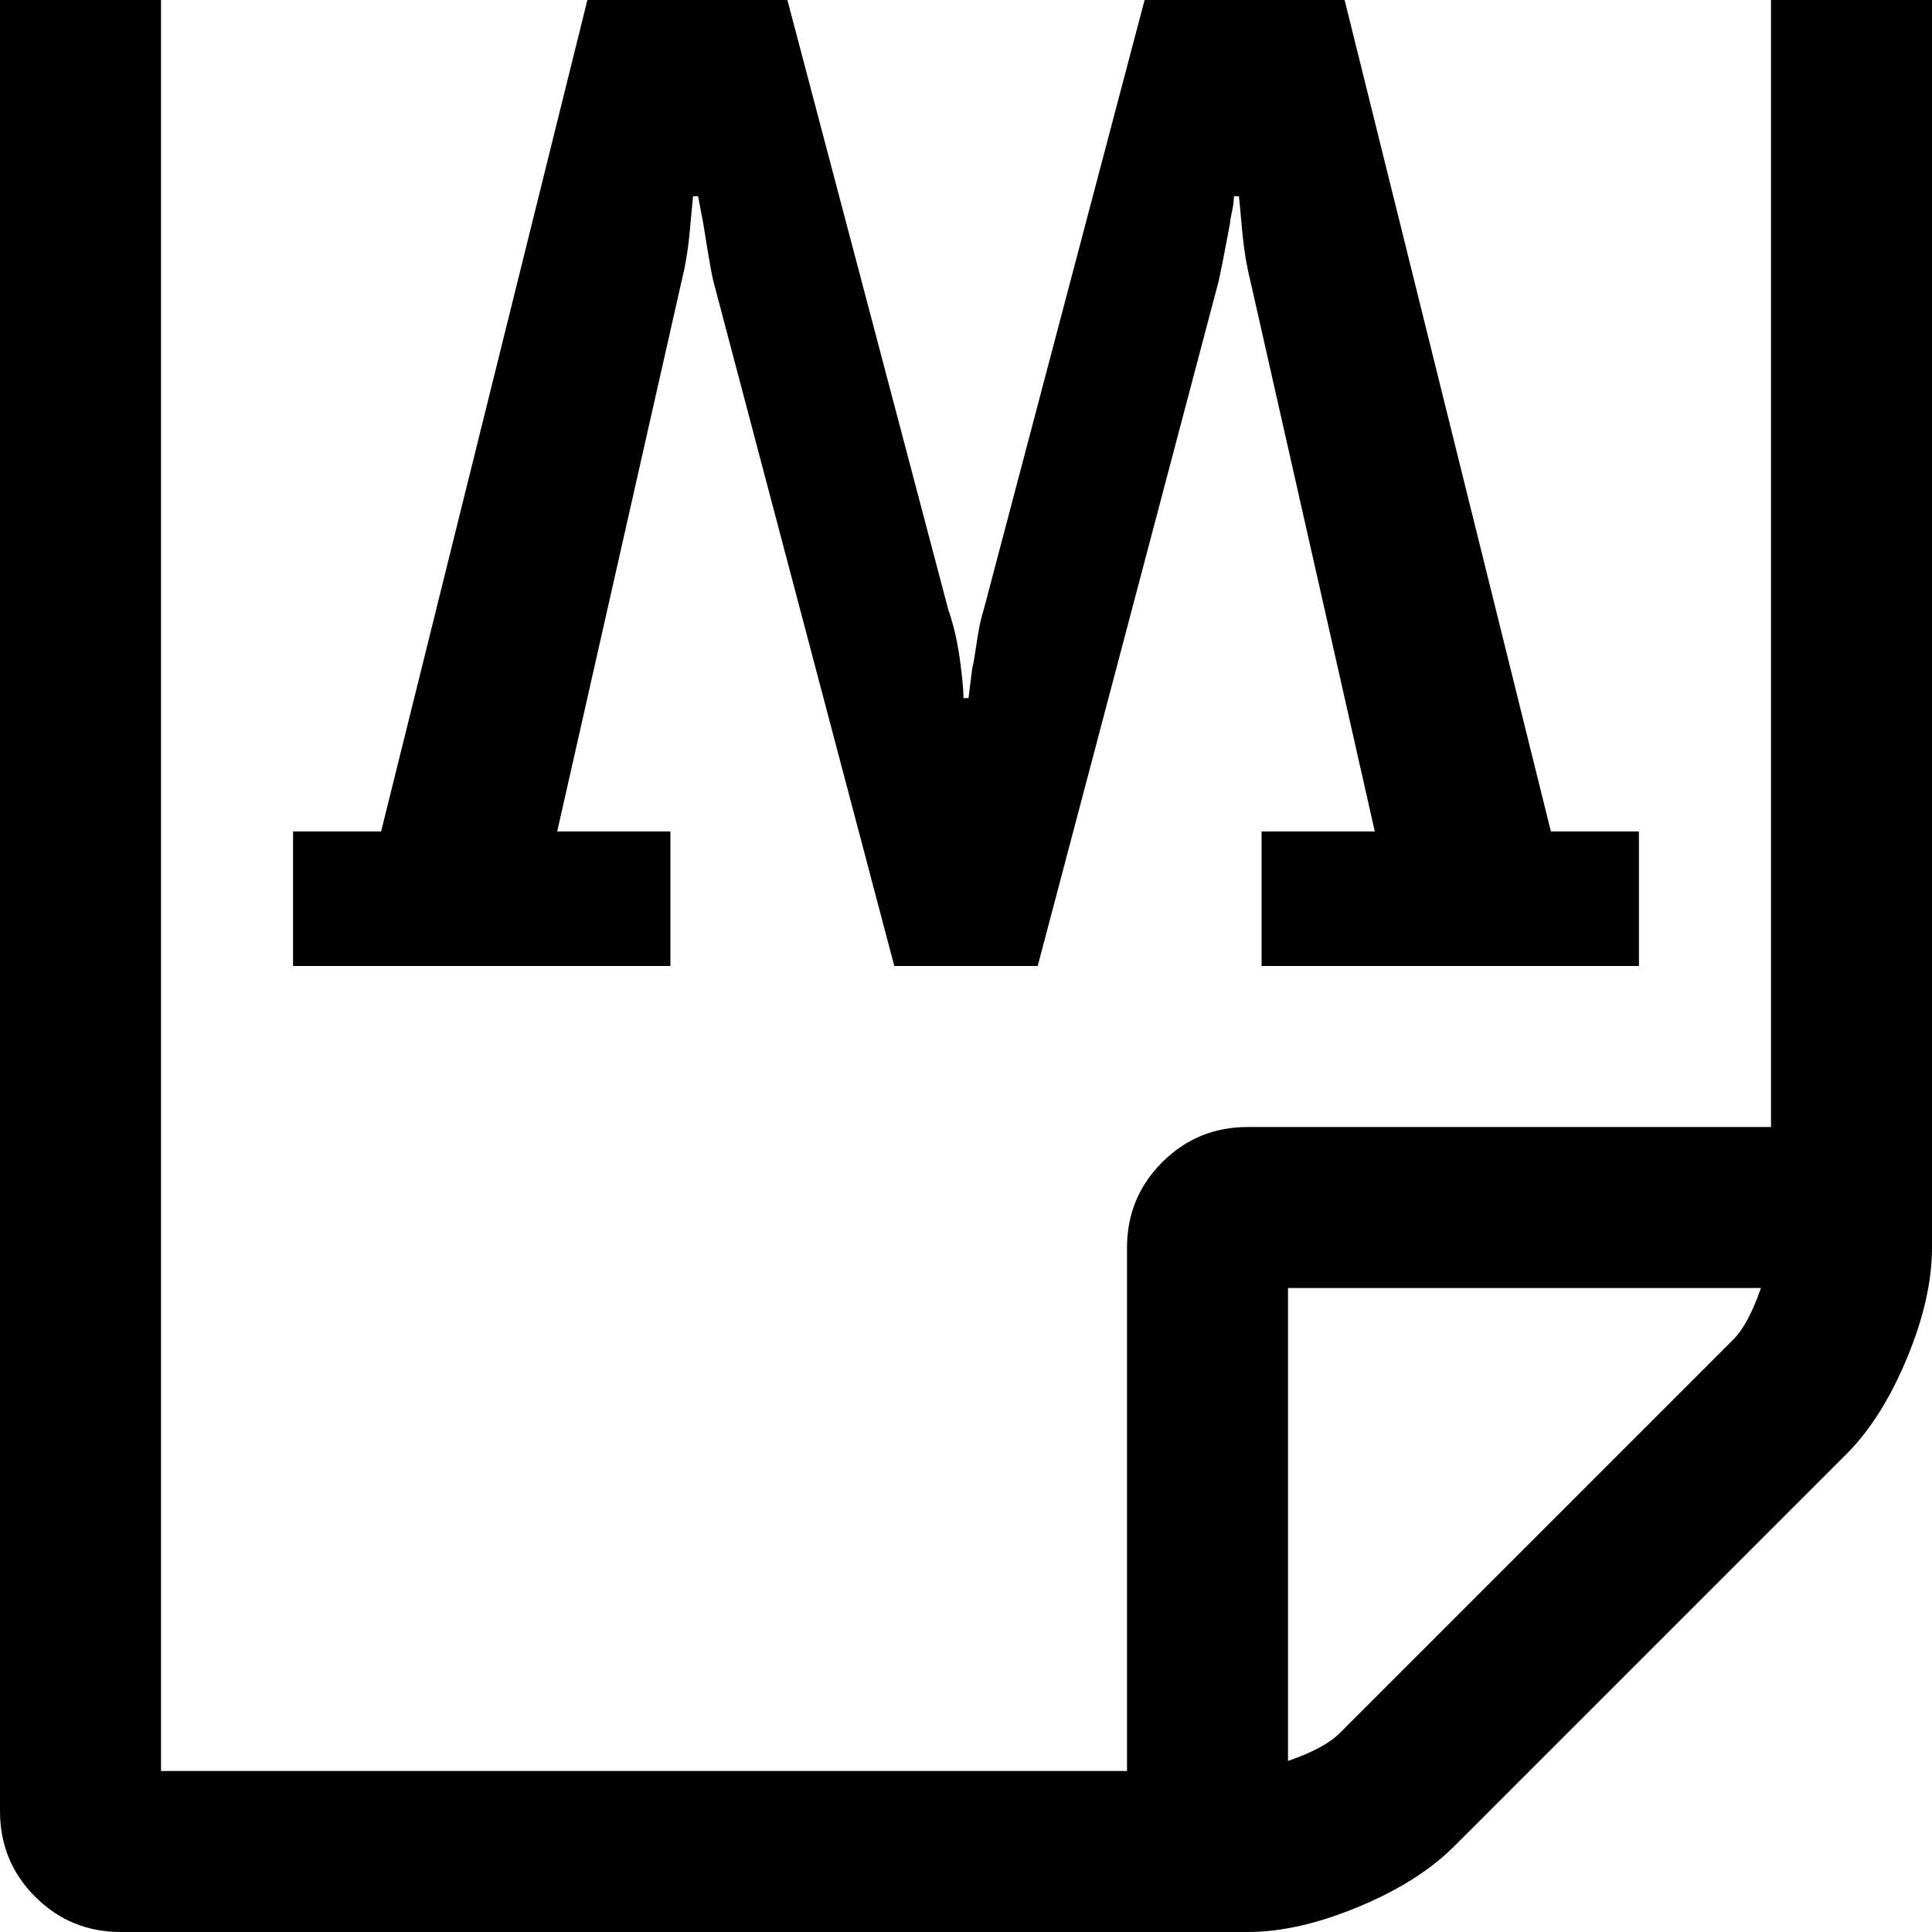 <svg width="128" height="128" viewBox="0 0 1536 1536" xmlns="http://www.w3.org/2000/svg"><path d="M1468 1156q28-28 48-76t20-88V-160q0-40-28-68t-68-28H96q-40 0-68 28T0-160v1600q0 40 28 68t68 28h896q40 0 88-20t76-48zm-444 244v-376h376q-10 29-22 41l-313 313q-12 12-41 22zm384-1528V896H992q-40 0-68 28t-28 68v416H128V-128h1280zM233 768V661h70L467 0h159l128 485q7 20 10 46 2 16 2 24h4l3-24q1-3 3.5-20t5.5-26L910 0h159l164 661h70v107h-300V661h90l-99-438q-5-20-7-46l-2-21h-4q0 3-.5 6.5t-1.5 8-1 6.5q-1 5-4 21t-5 25L825 768H711L567 223q-2-9-4.5-24.5T559 177l-4-21h-4l-2 21q-2 26-7 46l-99 438h90v107H233z"/></svg>